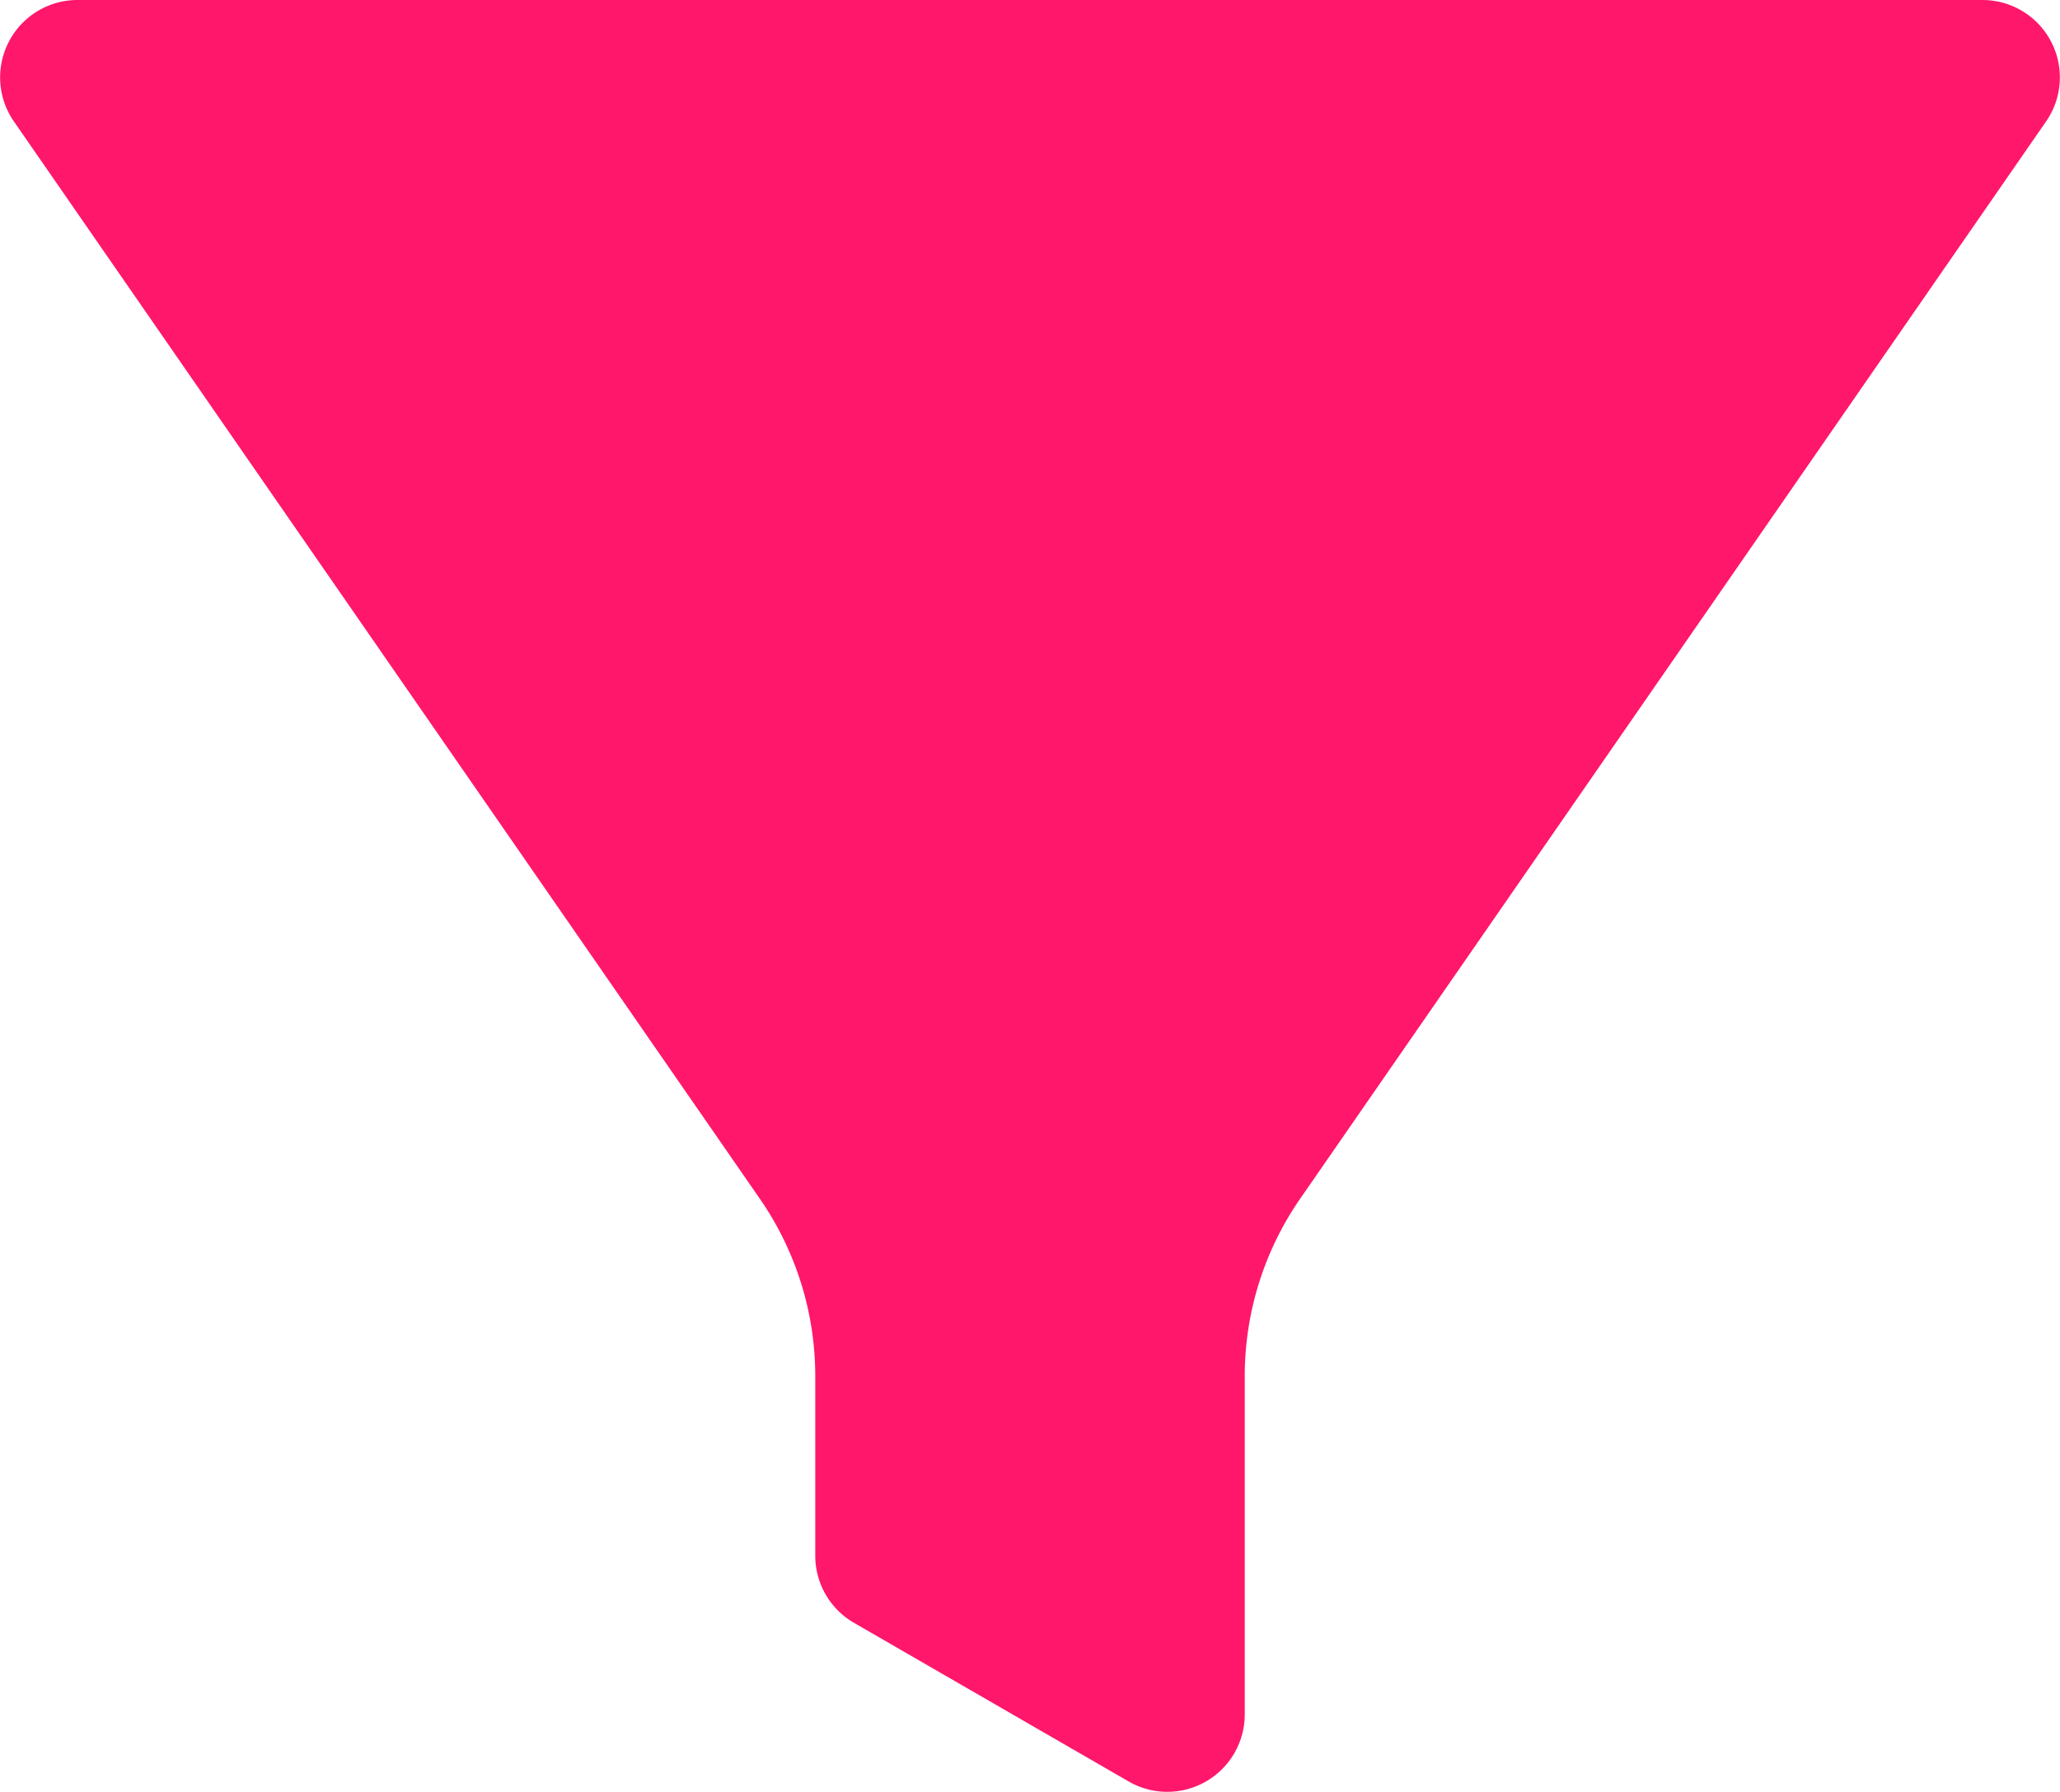 <svg id="Group_1219" data-name="Group 1219" xmlns="http://www.w3.org/2000/svg" xmlns:xlink="http://www.w3.org/1999/xlink" width="200.49" height="174.425" viewBox="0 0 200.49 174.425">
  <defs>
    <clipPath id="clip-path">
      <rect id="Rectangle_572" data-name="Rectangle 572" width="200.49" height="174.425" fill="none"/>
    </clipPath>
  </defs>
  <g id="Group_1218" data-name="Group 1218" transform="translate(0 0)" clip-path="url(#clip-path)">
    <path id="Path_461" data-name="Path 461" d="M1.352,11.821l72.6,104.861a30.346,30.346,0,0,1,5.394,17.269v17.482a7.536,7.536,0,0,0,3.763,6.523L109.845,173.4a7.534,7.534,0,0,0,11.3-6.523v-32.93a30.333,30.333,0,0,1,5.394-17.269L199.136,11.821A7.532,7.532,0,0,0,192.944,0H7.546A7.533,7.533,0,0,0,1.352,11.821" transform="translate(0 0)" fill="#ff176b"/>
  </g>
</svg>
